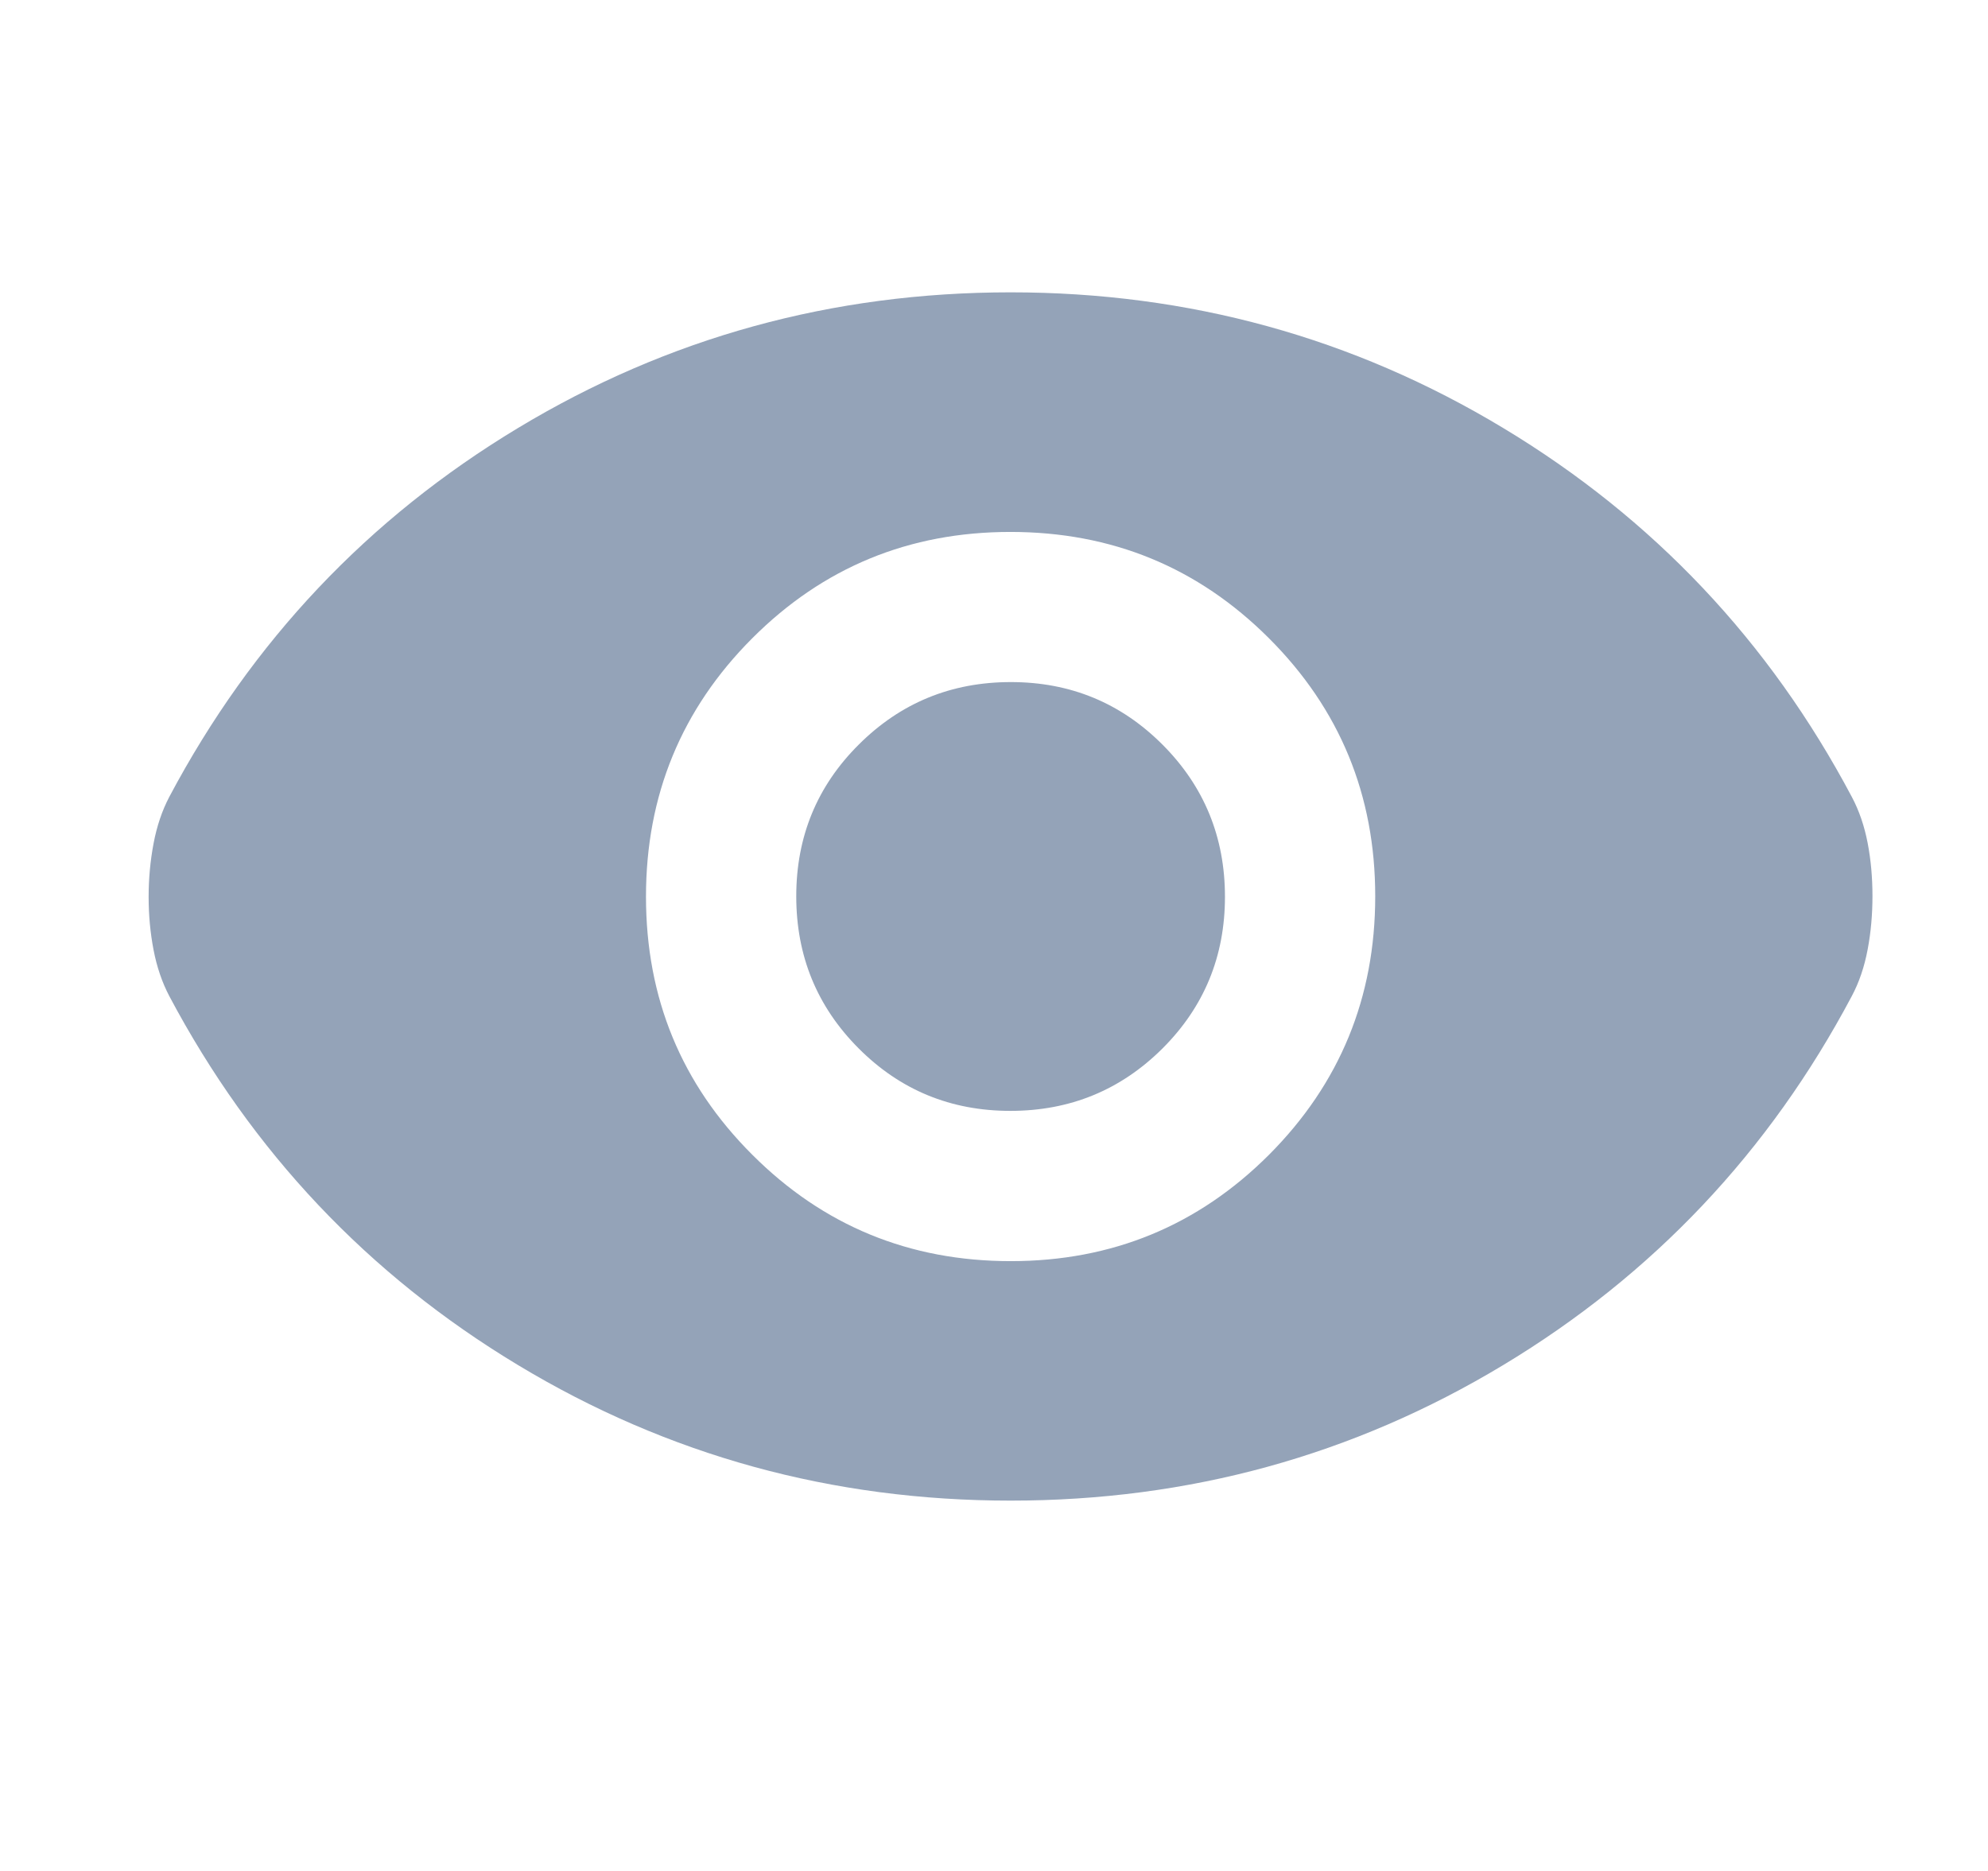 <svg width="17" height="16" viewBox="0 0 17 16" fill="none" xmlns="http://www.w3.org/2000/svg">
<g id="visibility_FILL1_wght300_GRAD200_opsz24 1" clip-path="url(#clip0_9111_15634)">
<path id="Vector" d="M8.643 10.785C9.51 10.785 10.246 10.481 10.852 9.875C11.457 9.268 11.76 8.532 11.76 7.665C11.76 6.799 11.457 6.063 10.85 5.457C10.243 4.851 9.507 4.549 8.64 4.549C7.774 4.549 7.038 4.852 6.432 5.459C5.827 6.065 5.524 6.802 5.524 7.668C5.524 8.535 5.827 9.271 6.434 9.876C7.04 10.482 7.777 10.785 8.643 10.785ZM8.64 9.5C8.13 9.5 7.698 9.322 7.342 8.965C6.986 8.608 6.809 8.174 6.809 7.665C6.809 7.155 6.987 6.722 7.344 6.367C7.701 6.011 8.134 5.833 8.644 5.833C9.154 5.833 9.586 6.012 9.942 6.369C10.297 6.725 10.475 7.159 10.475 7.669C10.475 8.178 10.297 8.611 9.94 8.967C9.583 9.322 9.15 9.5 8.64 9.5ZM8.642 12.833C7.116 12.833 5.712 12.447 4.43 11.674C3.147 10.901 2.154 9.849 1.448 8.519C1.386 8.401 1.341 8.269 1.313 8.123C1.285 7.977 1.271 7.826 1.271 7.67C1.271 7.515 1.285 7.362 1.313 7.214C1.341 7.065 1.386 6.932 1.448 6.814C2.154 5.484 3.147 4.433 4.43 3.66C5.712 2.887 7.116 2.5 8.642 2.5C10.168 2.5 11.572 2.887 12.854 3.66C14.137 4.433 15.13 5.484 15.835 6.814C15.898 6.932 15.943 7.064 15.971 7.21C15.999 7.356 16.012 7.507 16.012 7.663C16.012 7.819 15.999 7.971 15.971 8.119C15.943 8.268 15.898 8.401 15.835 8.519C15.13 9.849 14.137 10.901 12.854 11.674C11.572 12.447 10.168 12.833 8.642 12.833Z" fill="#94A3B8"/>
</g>
<defs>
<clipPath id="clip0_9111_15634">
<rect width="16" height="16" fill="white" transform="translate(0.643)"/>
</clipPath>
</defs>
</svg>

